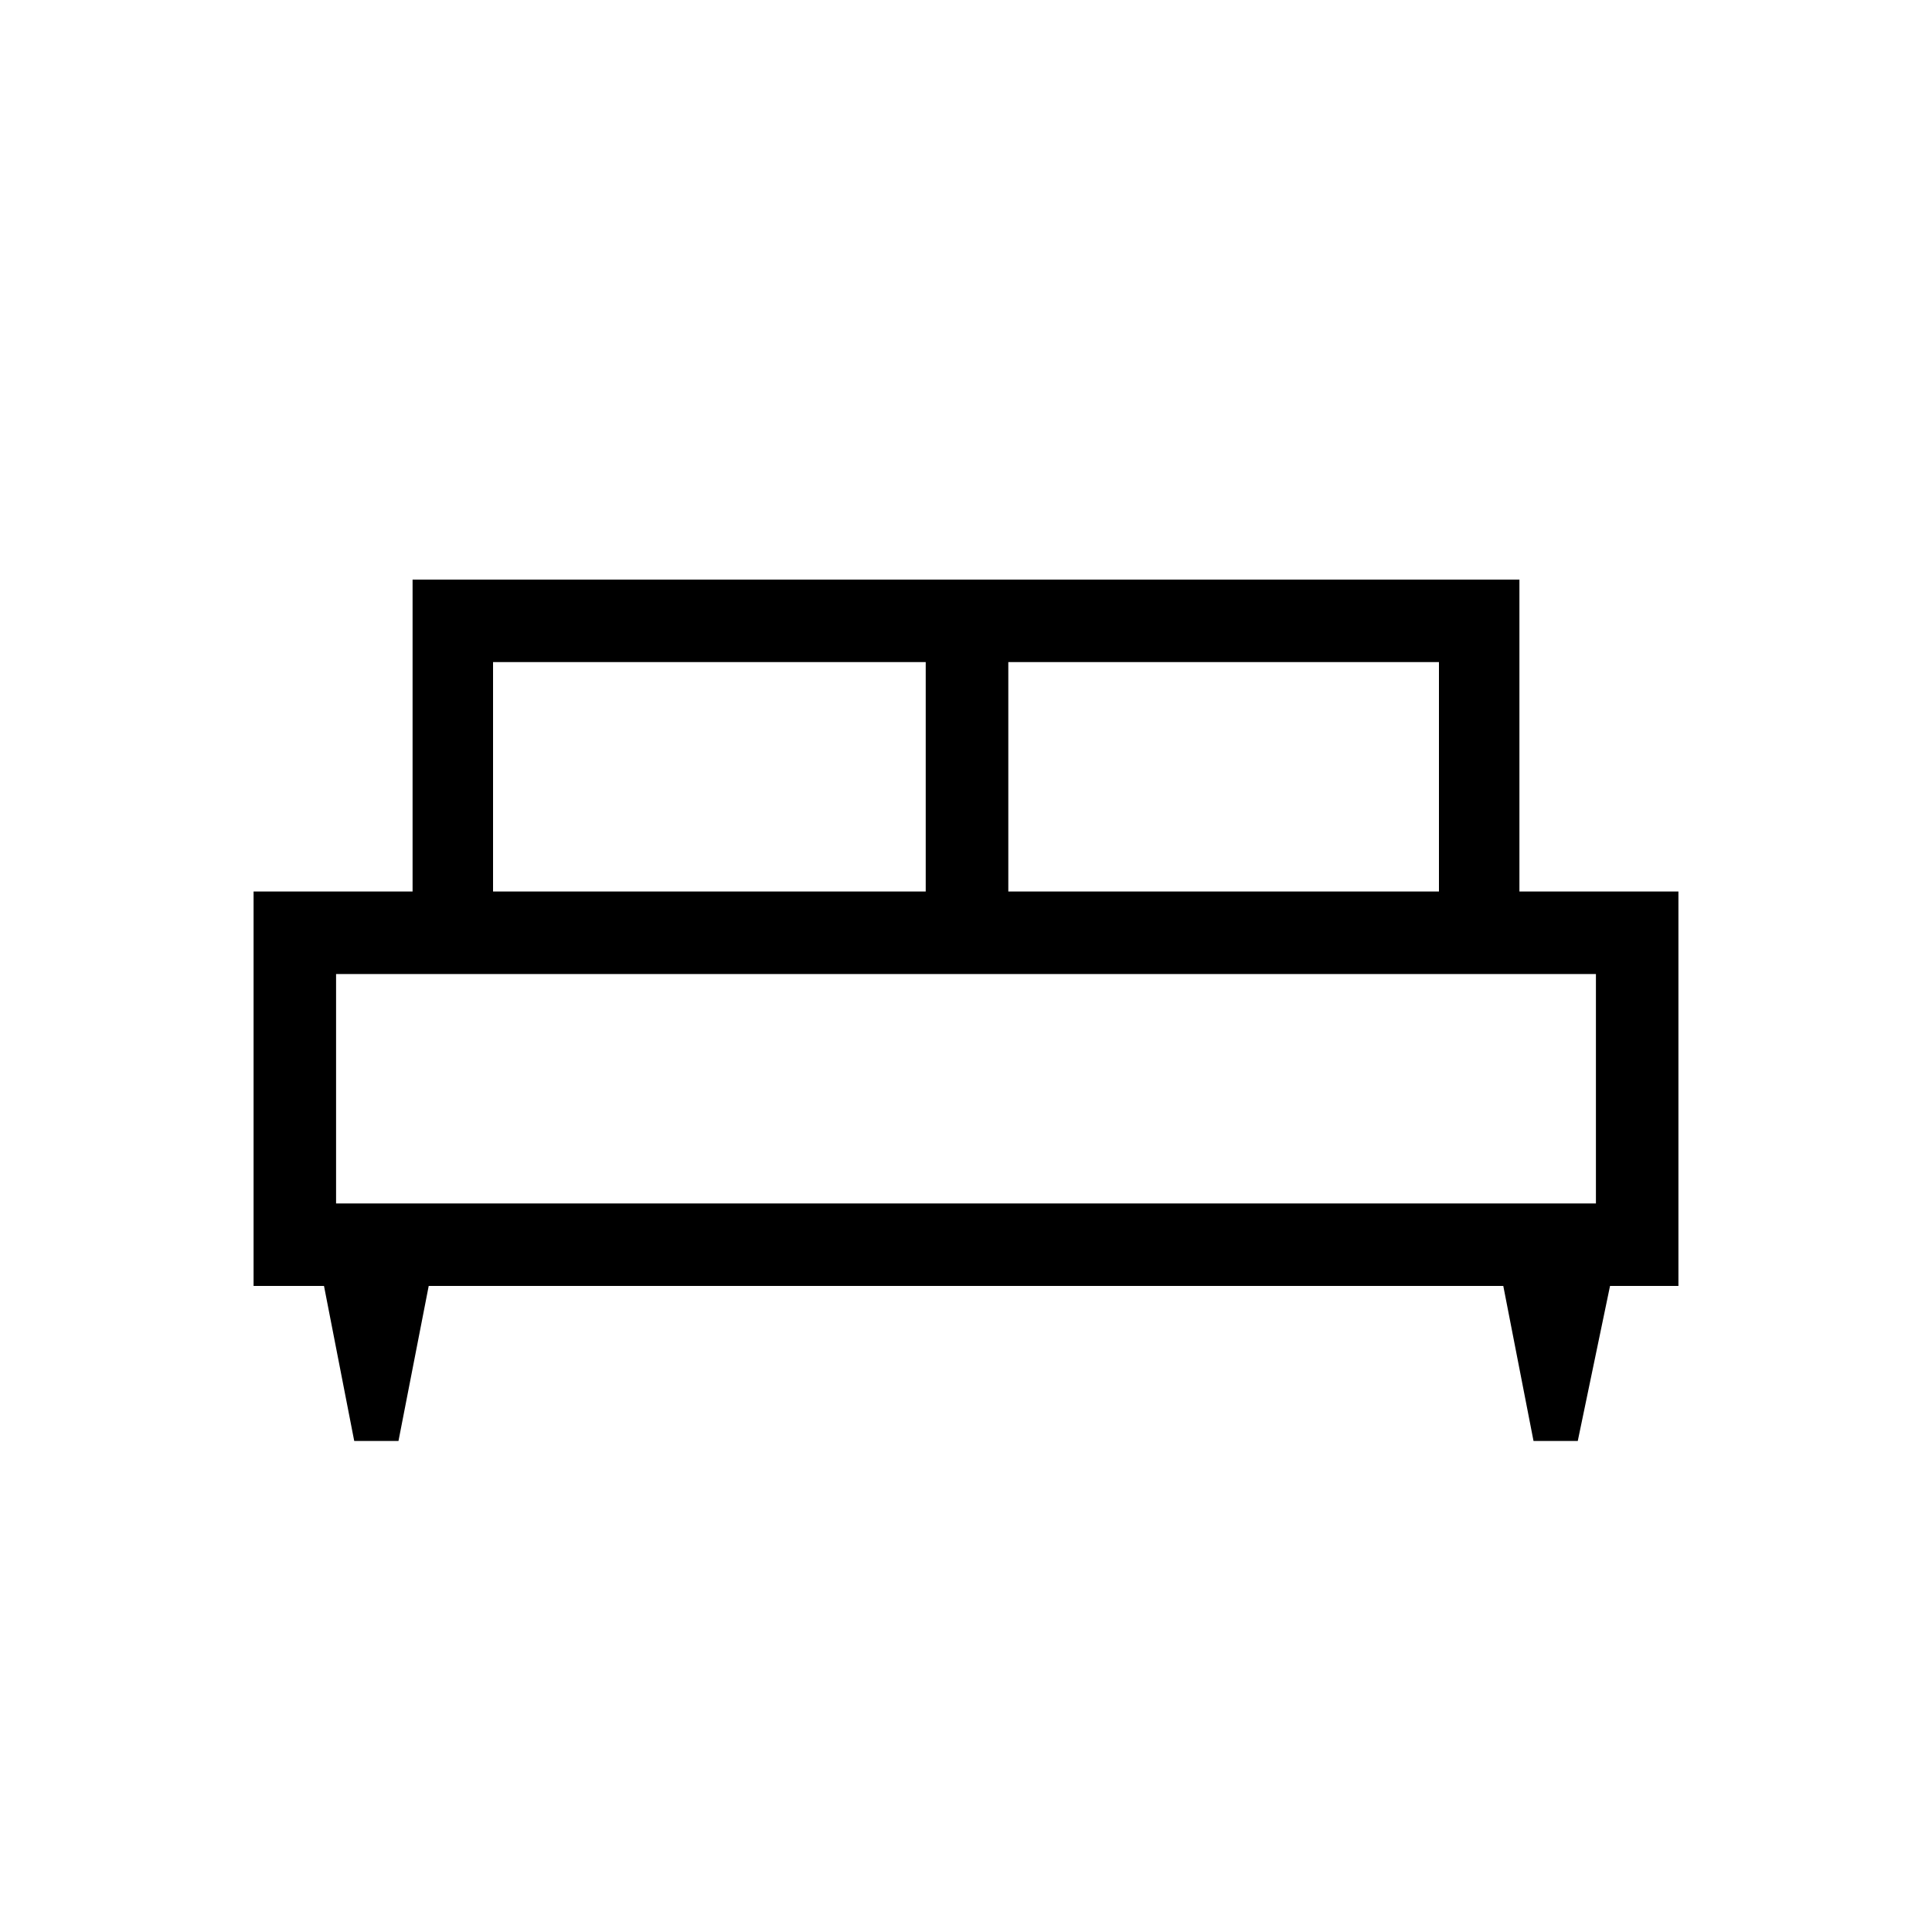 <svg xmlns="http://www.w3.org/2000/svg" height="20" width="20"><path d="M4.125 14.917H3.667L3.354 13.312H2.625V9.229H4.271V6H15.729V9.229H17.375V13.312H16.667L16.333 14.917H15.875L15.562 13.312H4.438ZM10.438 9.229H14.896V6.854H10.438ZM5.104 9.229H9.583V6.854H5.104ZM3.479 12.458H16.521V10.083H3.479ZM16.521 12.458H3.479Z"/></svg>